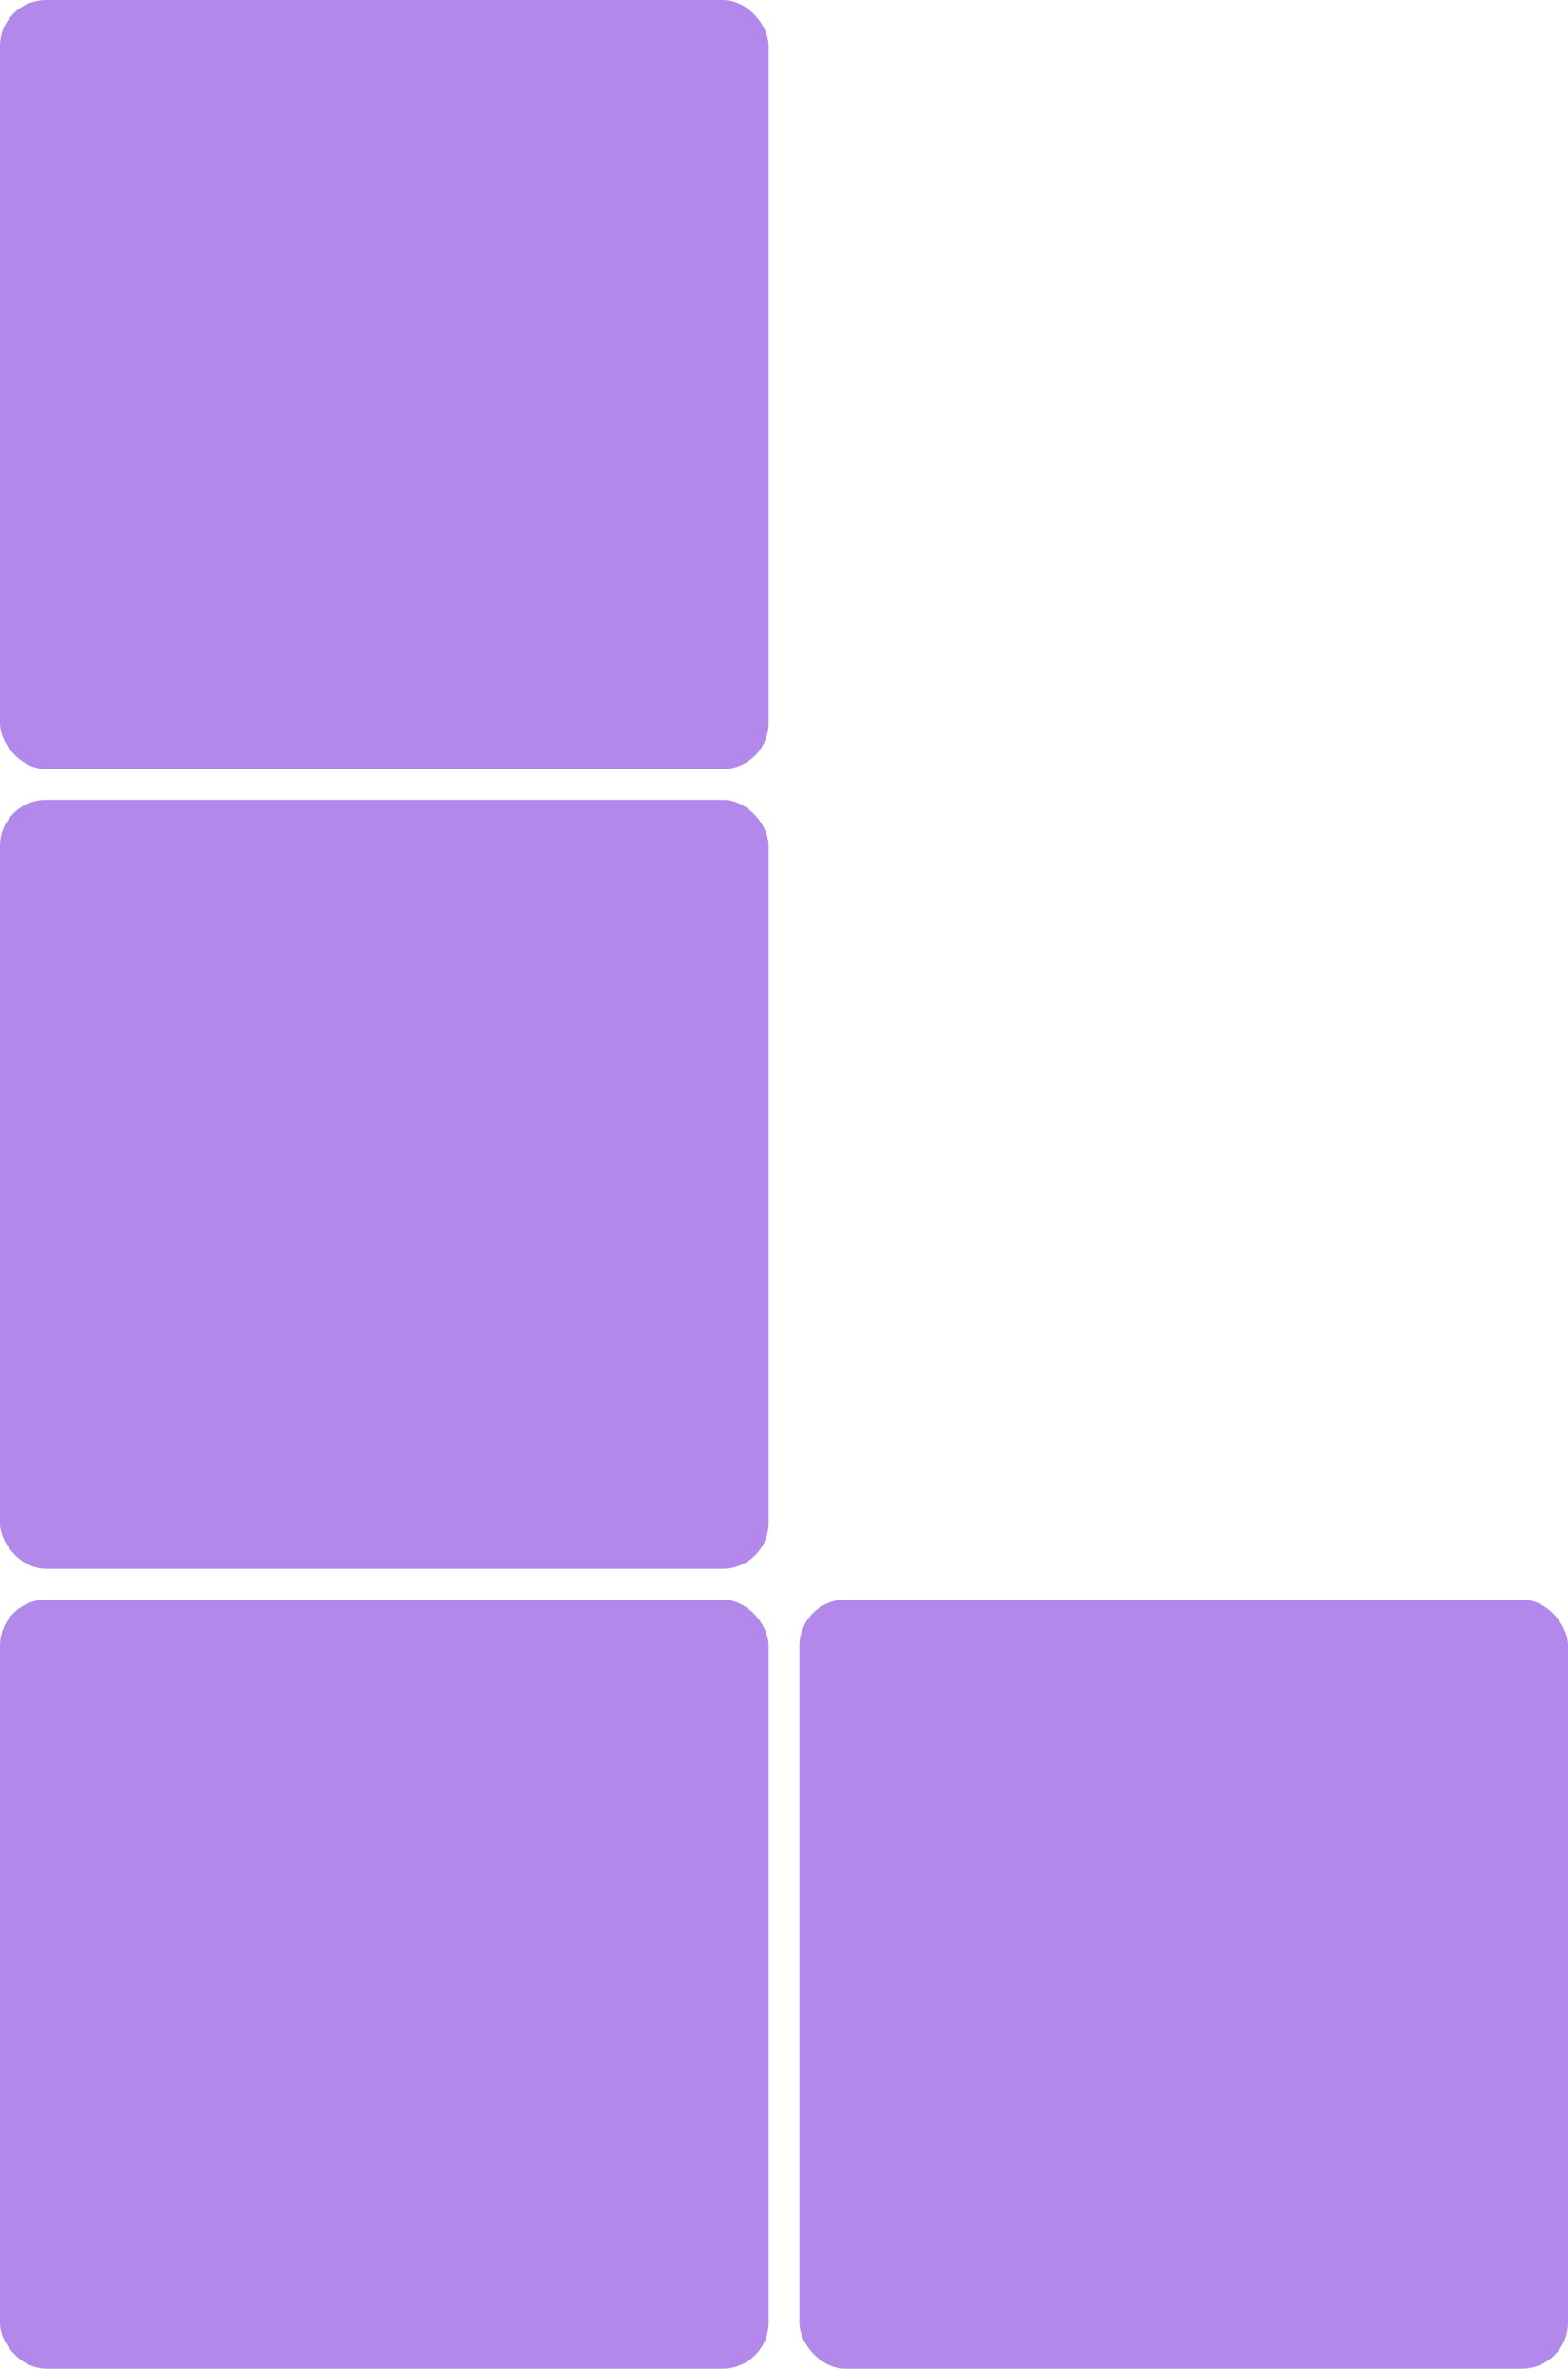 <svg width="102" height="154" viewBox="0 0 102 154" fill="none" xmlns="http://www.w3.org/2000/svg">
<rect width="50" height="50" rx="3" fill="#B388EB"/>
<rect x="52" y="104" width="50" height="50" rx="3" fill="#B388EB"/>
<rect y="104" width="50" height="50" rx="3" fill="#B388EB"/>
<rect y="52" width="50" height="50" rx="3" fill="#B388EB"/>
</svg>
